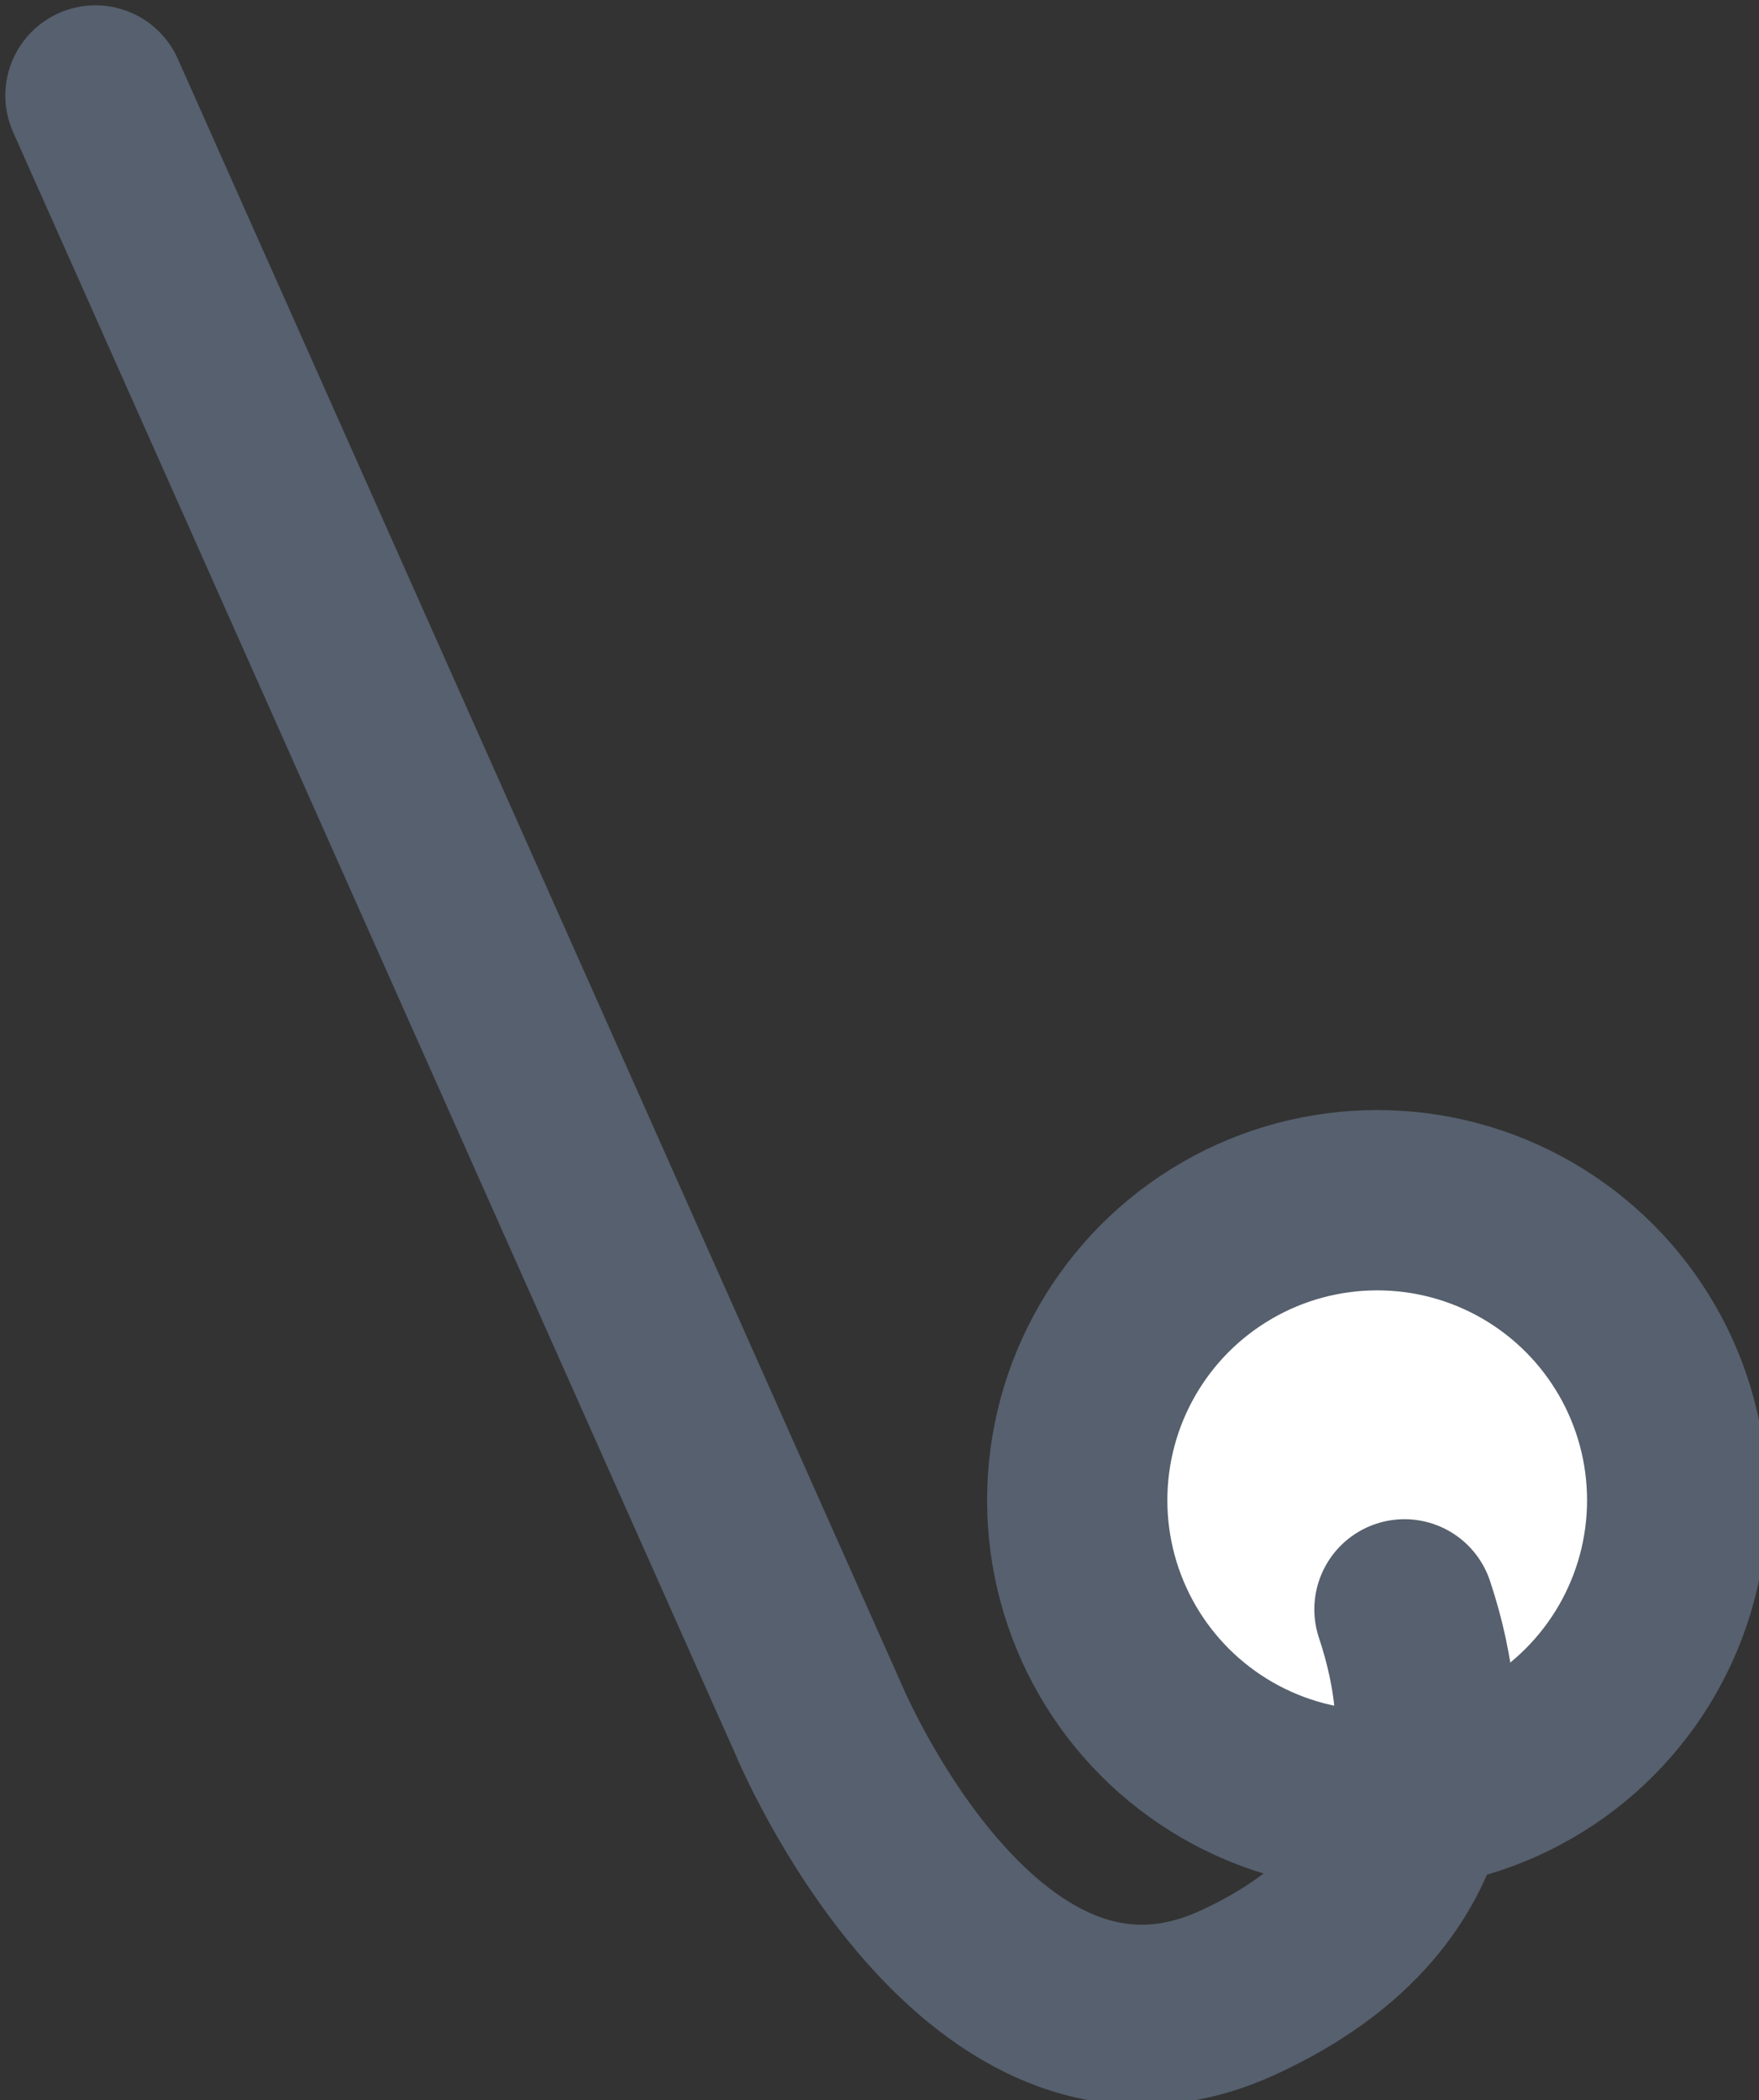 <?xml version="1.0" encoding="utf-8"?>
<!-- Generator: Adobe Illustrator 19.0.0, SVG Export Plug-In . SVG Version: 6.00 Build 0)  -->
<svg version="1.1" id="Слой_1" xmlns="http://www.w3.org/2000/svg" xmlns:xlink="http://www.w3.org/1999/xlink" x="0px" y="0px"
	 viewBox="0 0 12.9 15.4" style="enable-background:new 0 0 12.9 15.4;" xml:space="preserve">
<rect x="0" y="0" width="12.9" height="15.4" fill="#333333" stroke="none"/>
<style type="text/css">
	.st0{fill:#FFFFFF;}
	.st1{fill:none;stroke:#56606E;stroke-width:1.322;stroke-linecap:round;stroke-linejoin:round;stroke-miterlimit:10;}
</style>
<path id="XMLID_4_" class="st0" d="M12.3,11c0,1.2-1,2.2-2.2,2.2c-1.2,0-2.2-1-2.2-2.2c0-1.2,1-2.2,2.2-2.2
	C11.3,8.7,12.3,9.7,12.3,11"/>
<circle id="XMLID_3_" class="st1" cx="10.1" cy="11" r="2.2"/>
<path id="XMLID_2_" class="st1" d="M0.7,0.7l5.3,11.9c0,0,1.2,2.9,3.1,2c1.5-0.7,1.5-1.9,1.2-2.8"/>
</svg>
